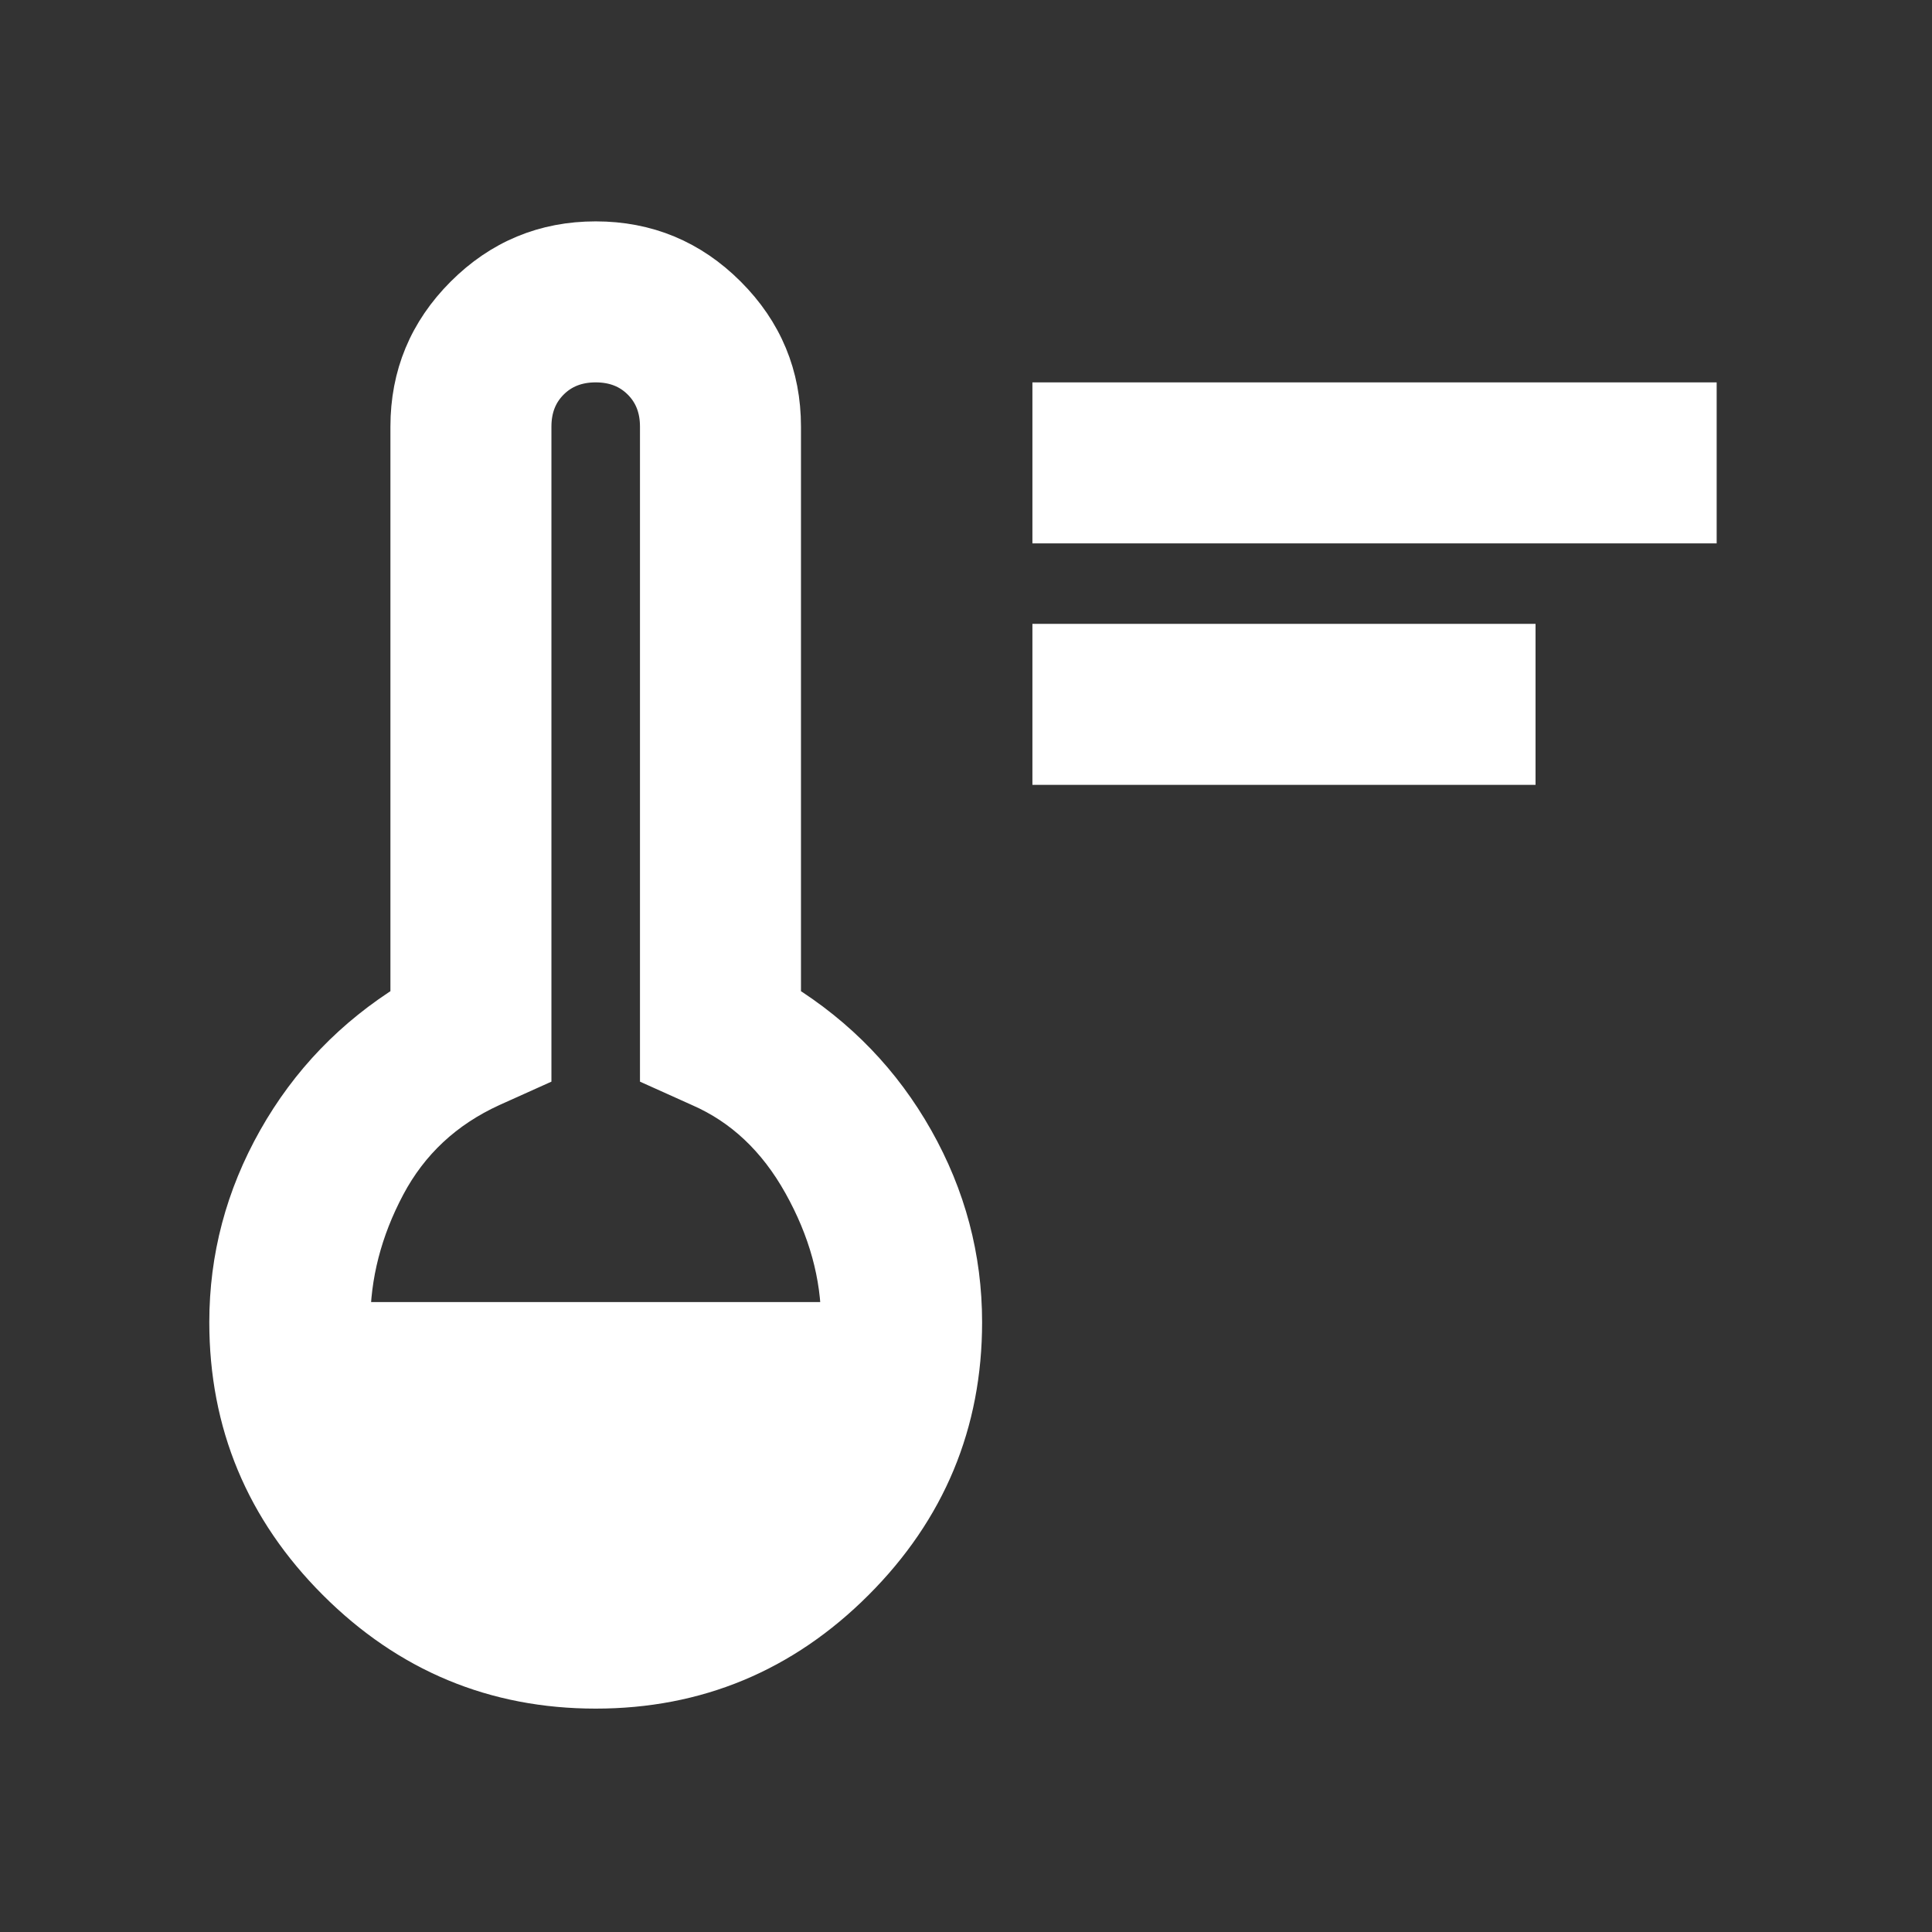 <svg xmlns="http://www.w3.org/2000/svg" height="30" width="30" viewBox="0 0 48 48"><rect x="0" y="0" width="48" height="48" fill="#333333" stroke="none"/><path stroke="white" fill="white" d="M26.15 19v-3h11.5v3Zm0-6v-3h16v3ZM14.8 41.95q-3.75 0-6.425-2.675T5.7 32.85q0-2.4 1.2-4.525Q8.1 26.2 10.2 24.9V10.6q0-1.9 1.35-3.25T14.8 6q1.9 0 3.25 1.35t1.35 3.25v14.3q2.1 1.3 3.3 3.425 1.2 2.125 1.2 4.525 0 3.75-2.675 6.425T14.8 41.95Zm-6.1-9.1h12.2q0-1.75-.95-3.45Q19 27.7 17.4 27l-1-.45V10.6q0-.7-.45-1.15Q15.5 9 14.8 9t-1.15.45q-.45.45-.45 1.15v15.95l-1 .45q-1.75.8-2.625 2.45-.875 1.65-.875 3.4Z"/></svg>